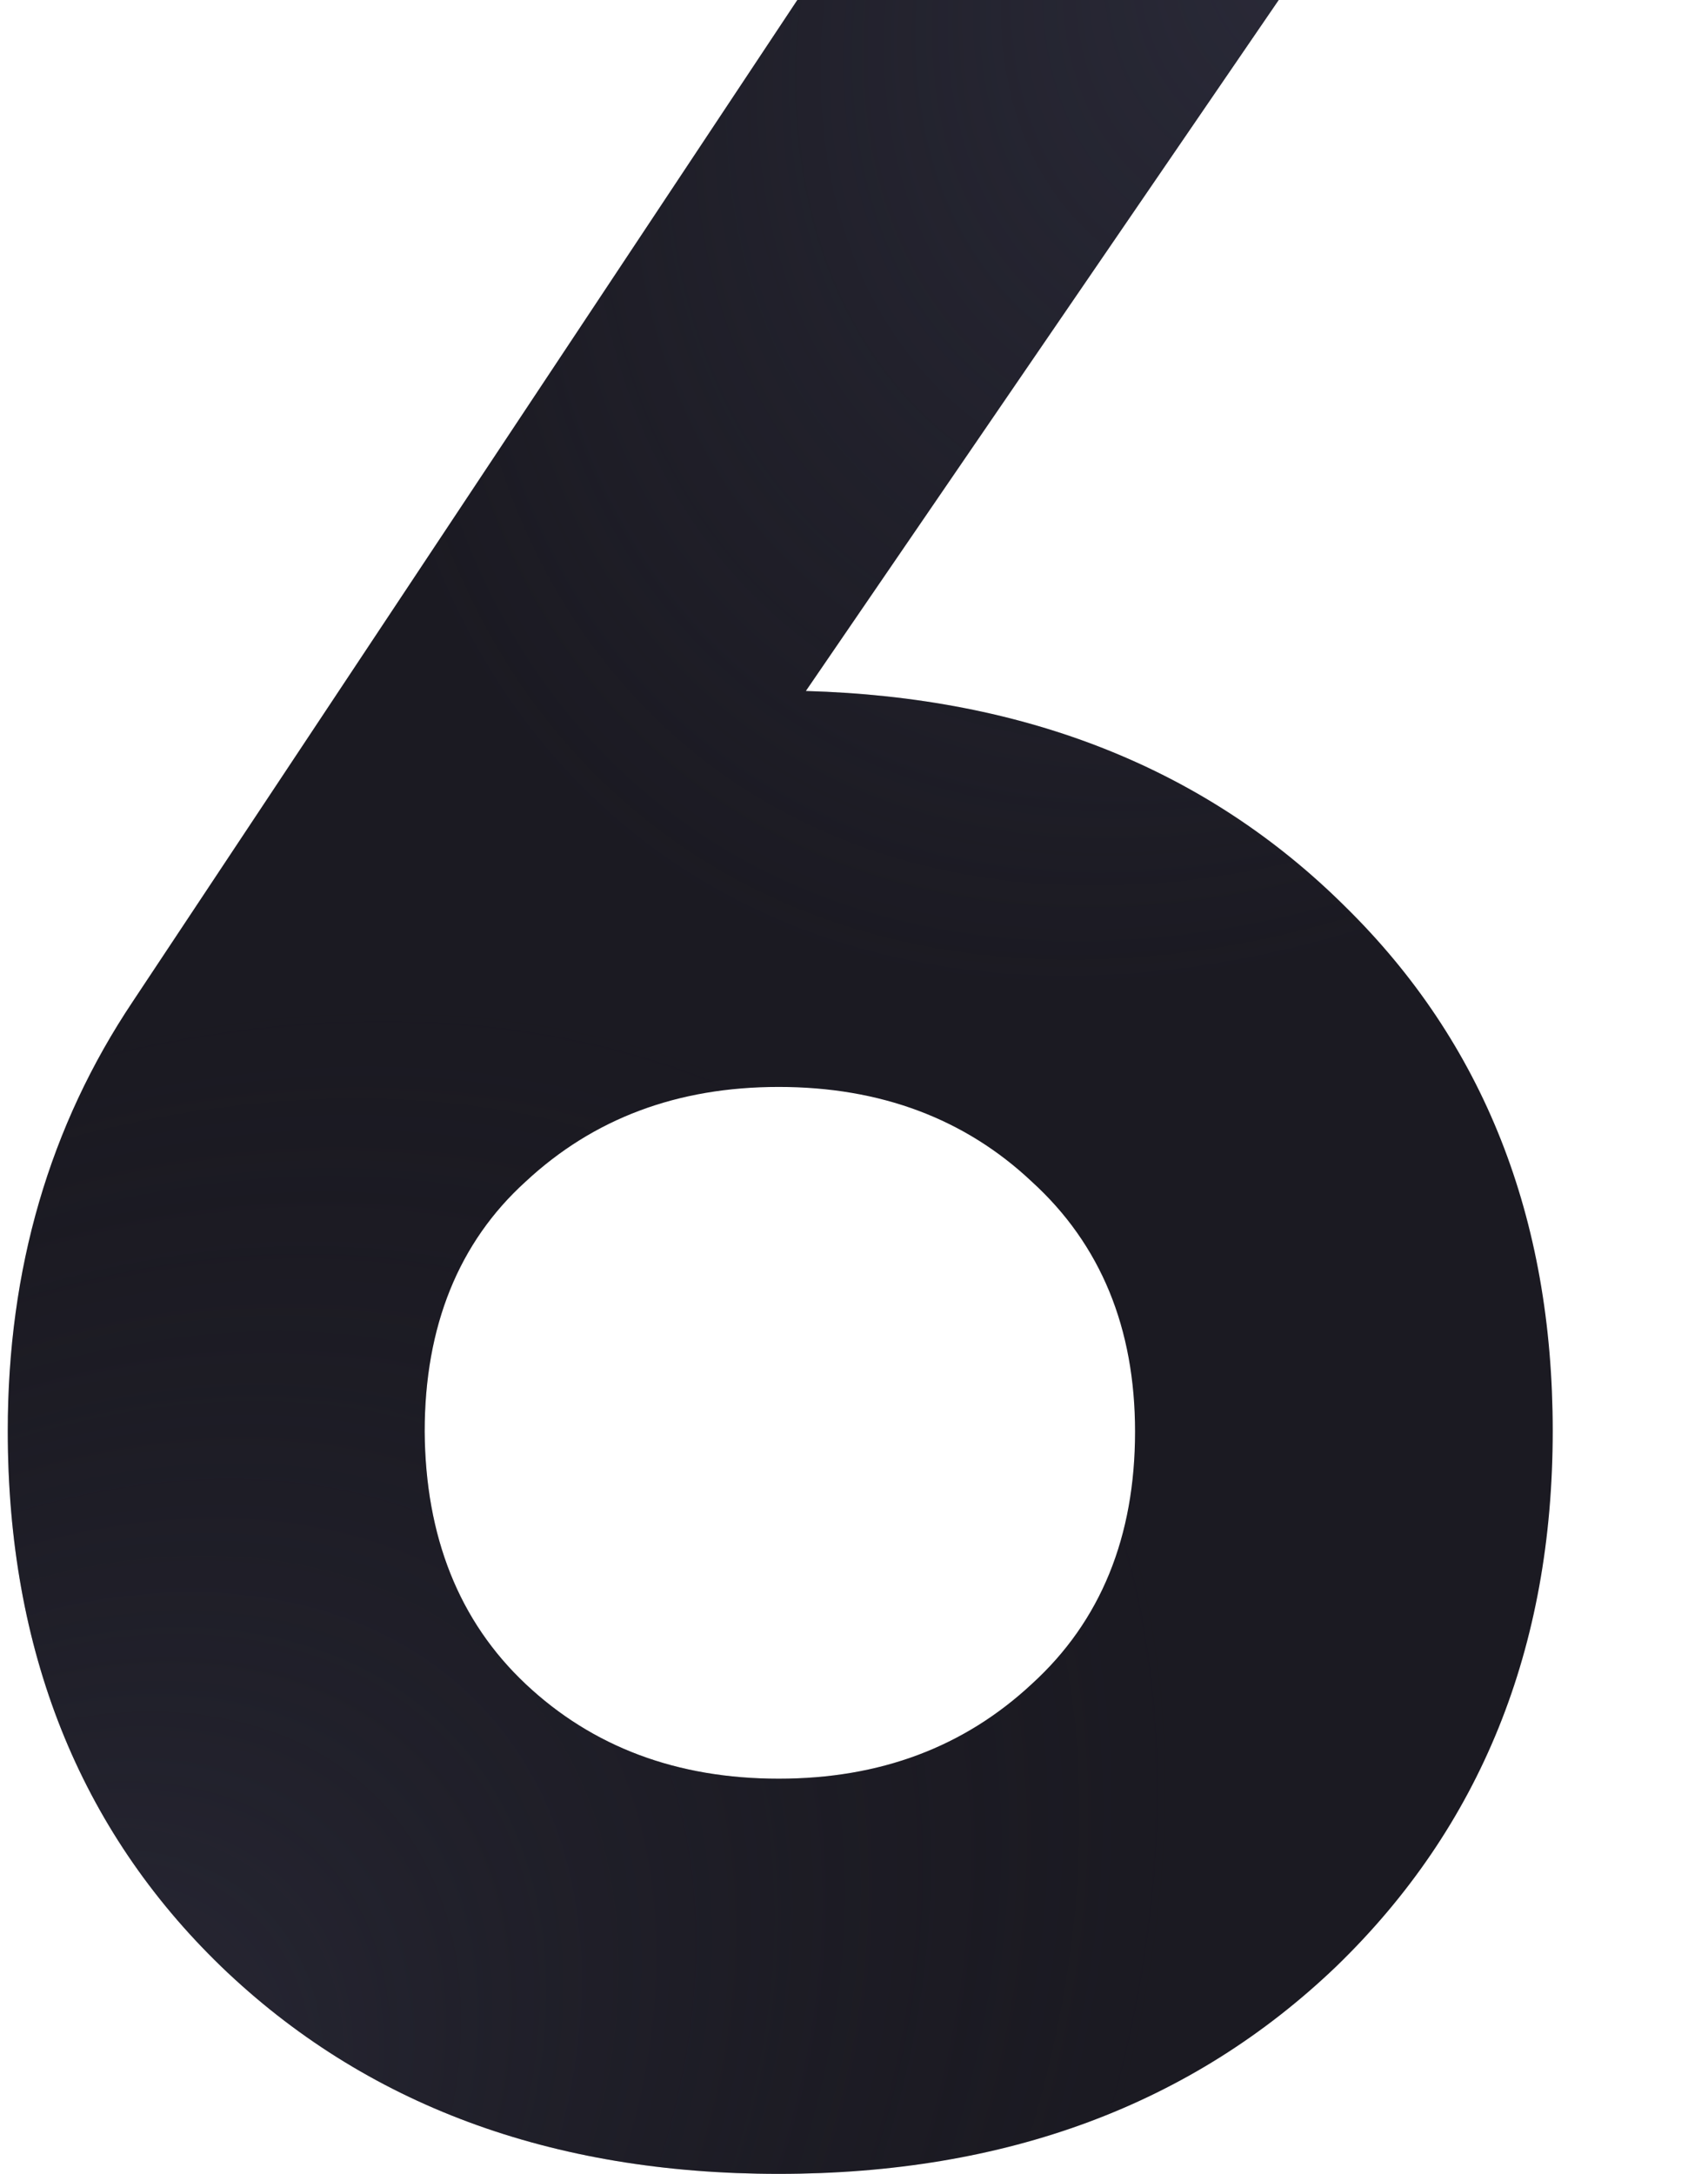 <?xml version="1.0" encoding="utf-8"?>
<!-- Generator: Adobe Illustrator 22.1.0, SVG Export Plug-In . SVG Version: 6.00 Build 0)  -->
<svg version="1.1" id="Layer_1" xmlns="http://www.w3.org/2000/svg" xmlns:xlink="http://www.w3.org/1999/xlink" x="0px" y="0px"
	 viewBox="0 0 220 280" style="enable-background:new 0 0 220 280;" xml:space="preserve">
<style type="text/css">
	.st0{fill:#1B1A22;}
	.st1{fill:url(#SVGID_1_);fill-opacity:0.6;}
	.st2{fill:url(#SVGID_2_);fill-opacity:0.6;}
</style>
<g>
	<path class="st0" d="M103.8,89c28.5,0.8,51.7,10.1,69.5,27.8c17.8,17.5,26.7,40,26.7,67.5c0,28-9.3,51-27.9,69
		c-18.6,17.8-42.5,26.7-71.8,26.7c-29.3,0-53.3-8.9-71.8-26.7C10.2,235.6,1,212.5,1,184.3C1,163.4,6.4,145,17.1,129L102.7,0h62
		L103.8,89z M67.7,216.9c8.6,8.1,19.5,12.2,32.6,12.2c13.1,0,23.9-4.1,32.6-12.2c8.9-8.1,13.3-19,13.3-32.5
		c0-13.3-4.4-24.1-13.3-32.2c-8.6-8.1-19.5-12.2-32.6-12.2c-13.1,0-23.9,4.1-32.6,12.2c-8.6,7.8-13,18.6-13,32.2
		C54.8,197.9,59.1,208.8,67.7,216.9z"/>
	
		<radialGradient id="SVGID_1_" cx="-388.952" cy="636.805" r="1" gradientTransform="matrix(122.5 -128.5 -91.327 -87.062 105804.695 5741.493)" gradientUnits="userSpaceOnUse">
		<stop  offset="0" style="stop-color:#36374A"/>
		<stop  offset="1" style="stop-color:#1B1A22;stop-opacity:0"/>
		<stop  offset="1" style="stop-color:#36374A;stop-opacity:0"/>
	</radialGradient>
	<path class="st1" d="M103.8,89c28.5,0.8,51.7,10.1,69.5,27.8c17.8,17.5,26.7,40,26.7,67.5c0,28-9.3,51-27.9,69
		c-18.6,17.8-42.5,26.7-71.8,26.7c-29.3,0-53.3-8.9-71.8-26.7C10.2,235.6,1,212.5,1,184.3C1,163.4,6.4,145,17.1,129L102.7,0h62
		L103.8,89z M67.7,216.9c8.6,8.1,19.5,12.2,32.6,12.2c13.1,0,23.9-4.1,32.6-12.2c8.9-8.1,13.3-19,13.3-32.5
		c0-13.3-4.4-24.1-13.3-32.2c-8.6-8.1-19.5-12.2-32.6-12.2c-13.1,0-23.9,4.1-32.6,12.2c-8.6,7.8-13,18.6-13,32.2
		C54.8,197.9,59.1,208.8,67.7,216.9z"/>
	
		<radialGradient id="SVGID_2_" cx="-388.843" cy="645.617" r="1" gradientTransform="matrix(-103.5 123.5 87.773 73.559 -96731.141 515.065)" gradientUnits="userSpaceOnUse">
		<stop  offset="0" style="stop-color:#36374A"/>
		<stop  offset="1" style="stop-color:#36374A;stop-opacity:0"/>
	</radialGradient>
	<path class="st2" d="M103.8,89c28.5,0.8,51.7,10.1,69.5,27.8c17.8,17.5,26.7,40,26.7,67.5c0,28-9.3,51-27.9,69
		c-18.6,17.8-42.5,26.7-71.8,26.7c-29.3,0-53.3-8.9-71.8-26.7C10.2,235.6,1,212.5,1,184.3C1,163.4,6.4,145,17.1,129L102.7,0h62
		L103.8,89z M67.7,216.9c8.6,8.1,19.5,12.2,32.6,12.2c13.1,0,23.9-4.1,32.6-12.2c8.9-8.1,13.3-19,13.3-32.5
		c0-13.3-4.4-24.1-13.3-32.2c-8.6-8.1-19.5-12.2-32.6-12.2c-13.1,0-23.9,4.1-32.6,12.2c-8.6,7.8-13,18.6-13,32.2
		C54.8,197.9,59.1,208.8,67.7,216.9z"/>
</g>
</svg>
